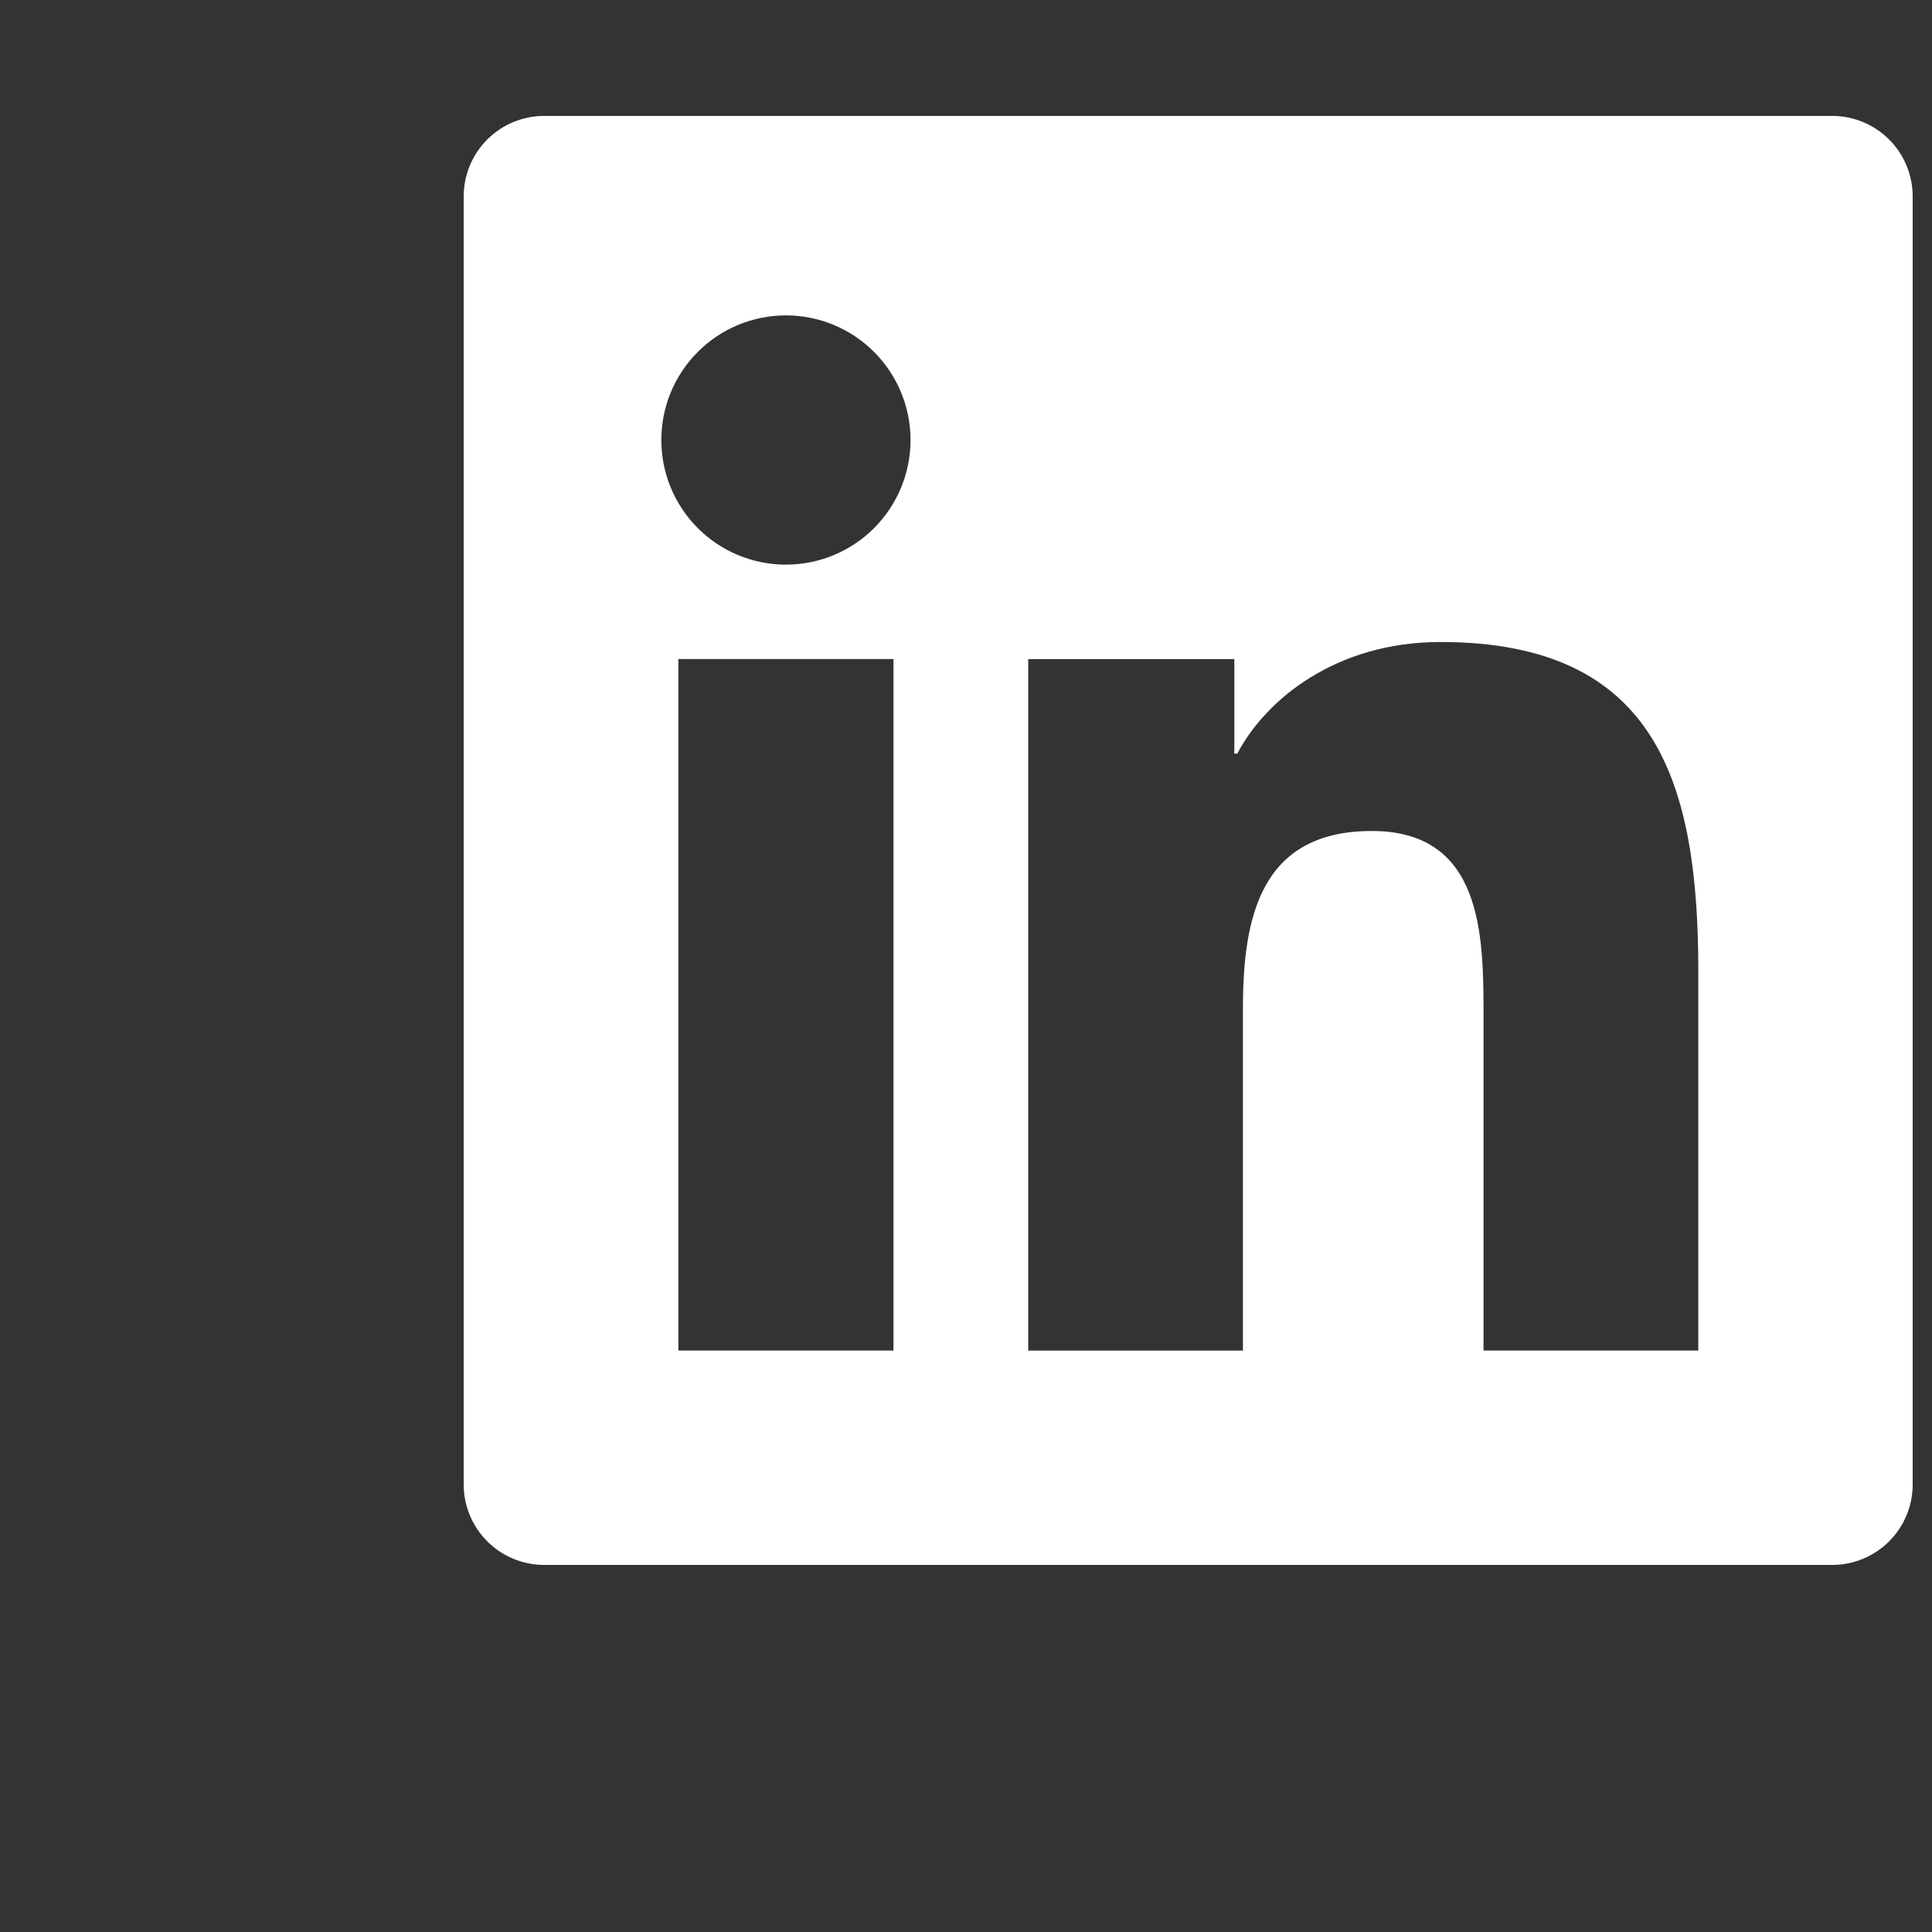 <svg width="50" height="50" viewBox="0 0 50 50" fill="none" xmlns="http://www.w3.org/2000/svg">
<rect x="0" y="0" width="50" height="50" fill="#333333" stroke="none"/>
<path d="M47.417 3H14.083C13.531 3 13.001 3.219 12.61 3.61C12.22 4.001 12 4.531 12 5.083V38.417C12 38.969 12.22 39.499 12.61 39.89C13.001 40.281 13.531 40.5 14.083 40.5H47.417C47.969 40.5 48.499 40.281 48.89 39.89C49.281 39.499 49.5 38.969 49.5 38.417V5.083C49.5 4.531 49.281 4.001 48.89 3.61C48.499 3.219 47.969 3 47.417 3ZM23.123 34.952H17.556V17.056H23.123V34.952ZM20.34 14.613C19.484 14.613 18.664 14.273 18.059 13.668C17.454 13.063 17.115 12.243 17.115 11.387C17.115 10.532 17.454 9.712 18.059 9.107C18.664 8.502 19.484 8.162 20.34 8.162C21.195 8.162 22.015 8.502 22.62 9.107C23.225 9.712 23.565 10.532 23.565 11.387C23.565 12.243 23.225 13.063 22.62 13.668C22.015 14.273 21.195 14.613 20.34 14.613ZM43.954 34.952H38.394V26.25C38.394 24.175 38.356 21.506 35.502 21.506C32.606 21.506 32.167 23.769 32.167 26.104V34.954H26.61V17.058H31.944V19.504H32.021C32.76 18.098 34.577 16.615 37.279 16.615C42.913 16.615 43.952 20.319 43.952 25.14V34.952H43.954Z" fill="white"/>
</svg>
